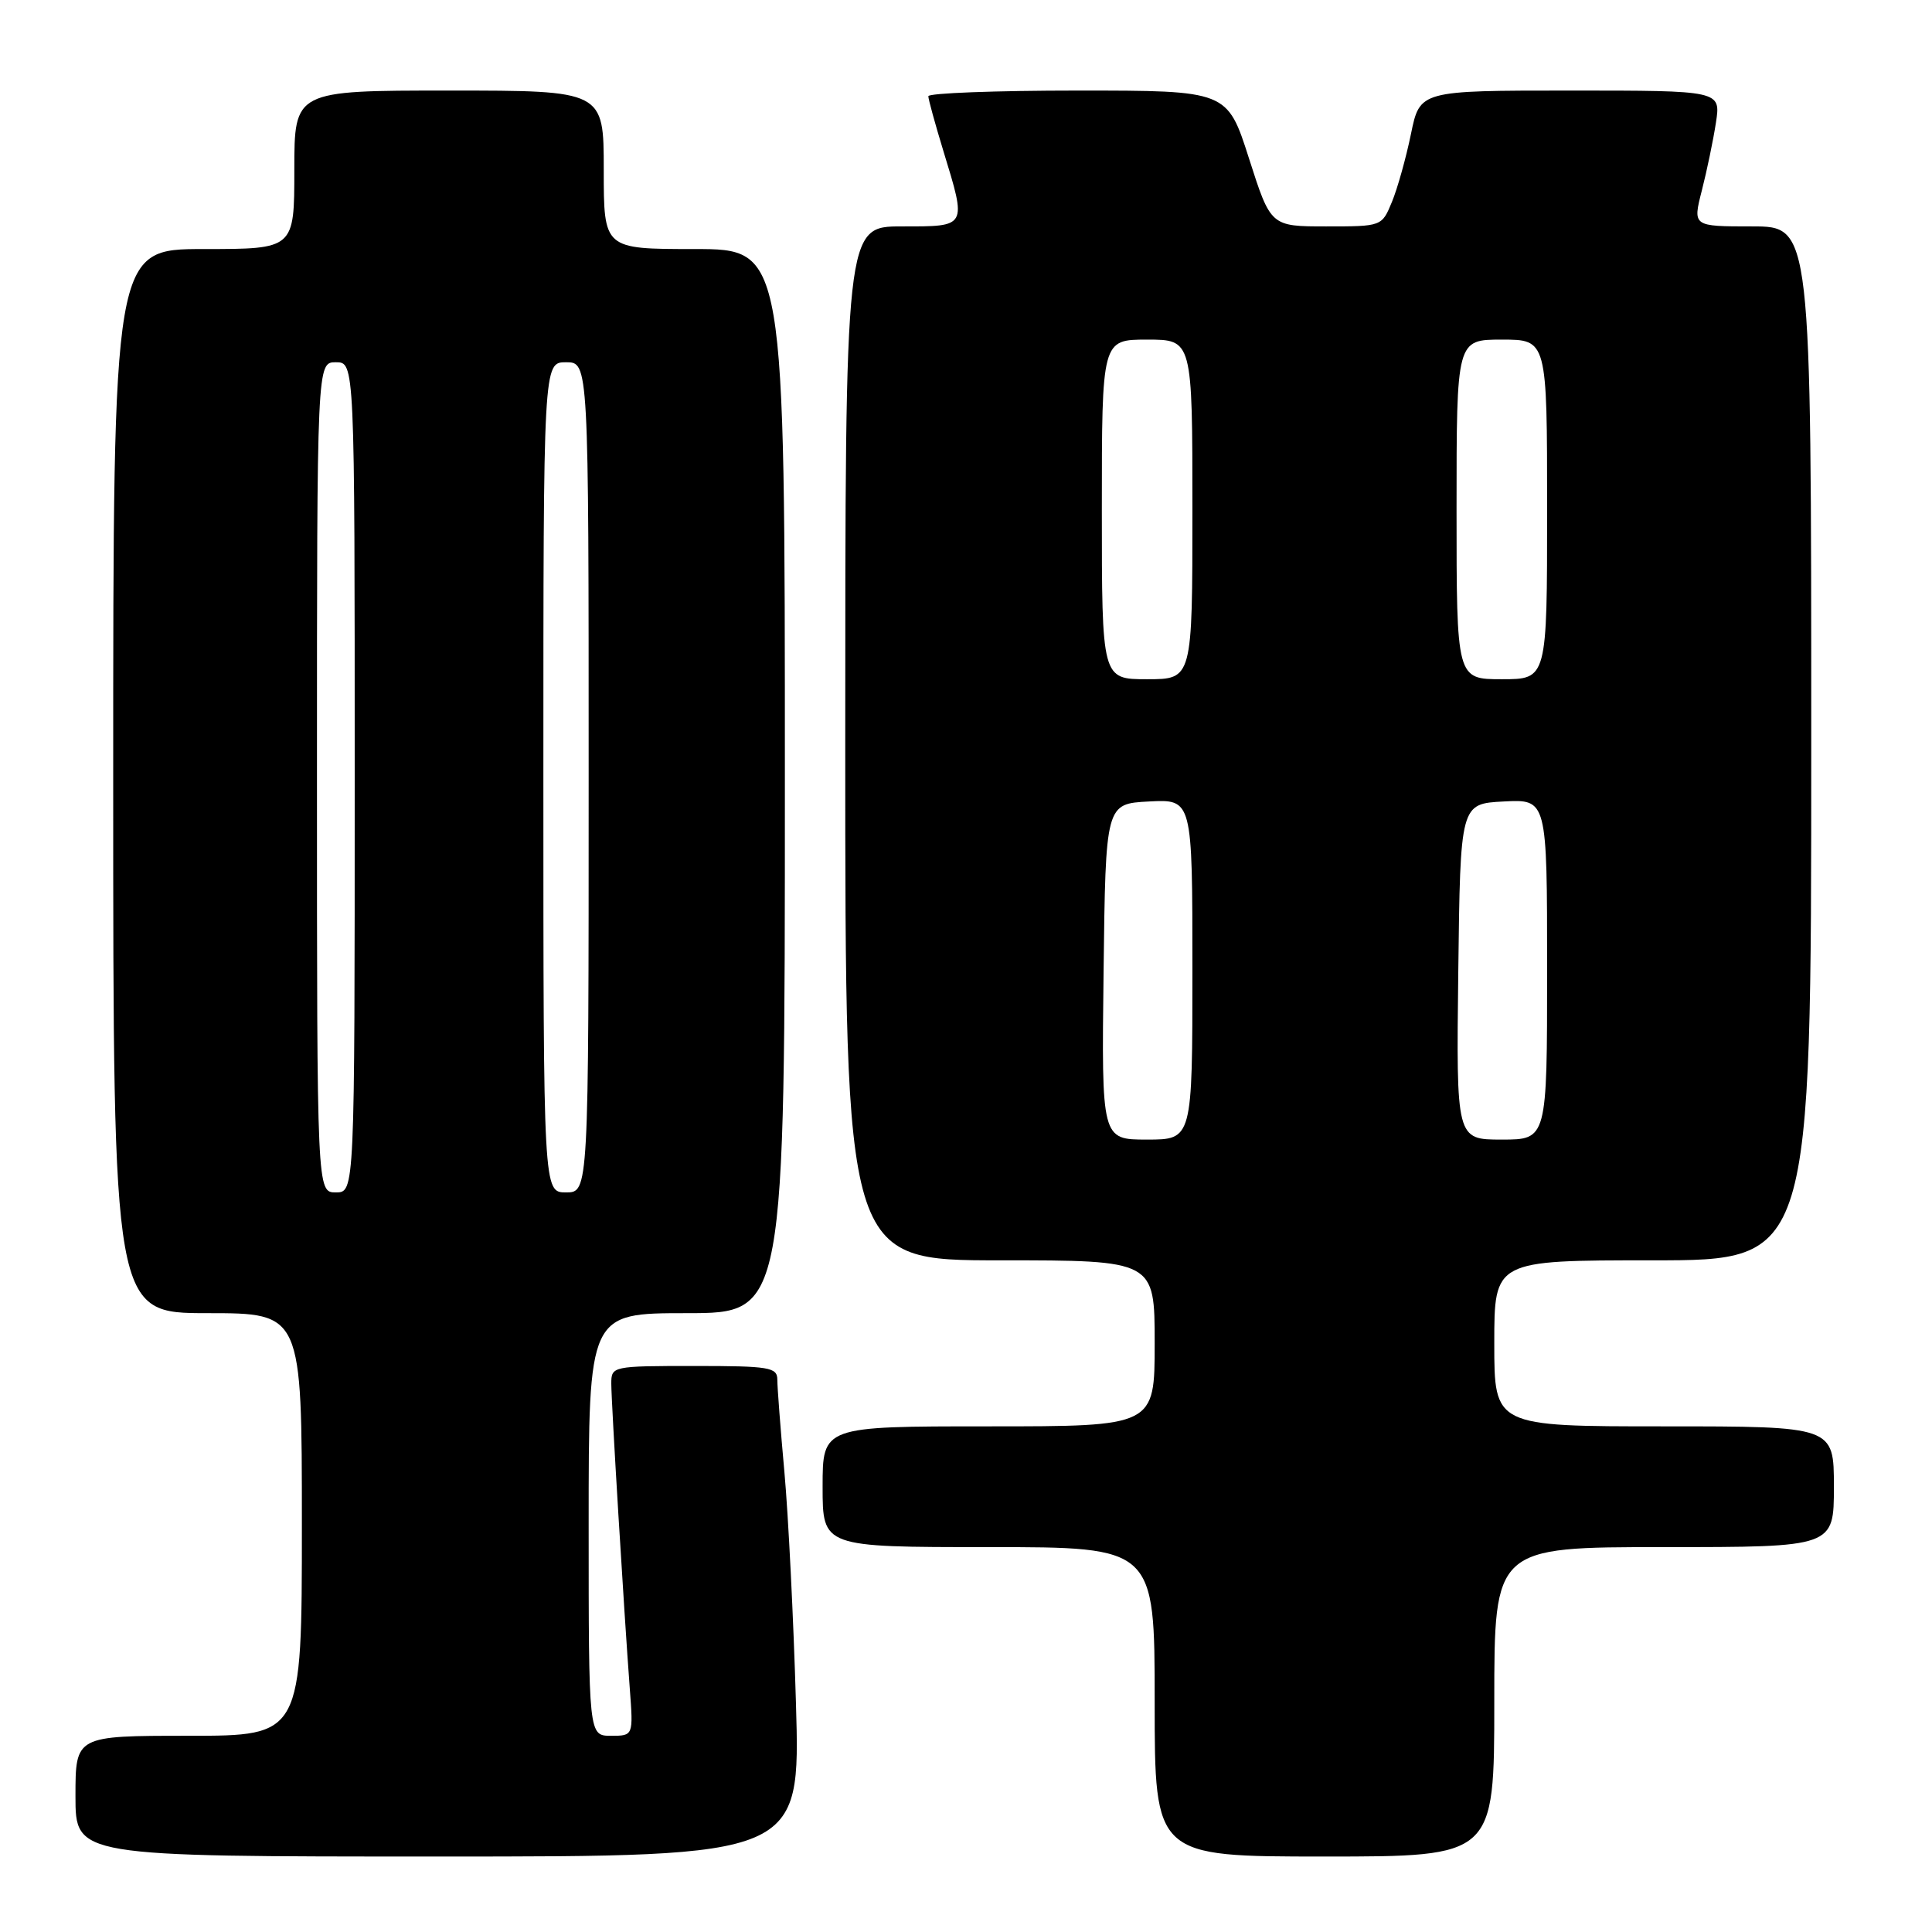 <?xml version="1.0" encoding="UTF-8" standalone="no"?>
<!DOCTYPE svg PUBLIC "-//W3C//DTD SVG 1.1//EN" "http://www.w3.org/Graphics/SVG/1.1/DTD/svg11.dtd" >
<svg xmlns="http://www.w3.org/2000/svg" xmlns:xlink="http://www.w3.org/1999/xlink" version="1.1" viewBox="0 0 256 256">
 <g >
 <path fill="currentColor"
d=" M 105.47 225.75 C 105.15 214.61 104.46 200.81 103.94 195.08 C 103.42 189.34 103.00 183.83 103.00 182.83 C 103.00 181.17 101.98 181.00 92.00 181.00 C 81.13 181.00 81.00 181.03 81.00 183.34 C 81.00 185.87 82.68 213.47 83.45 223.75 C 83.92 230.00 83.92 230.00 80.96 230.00 C 78.00 230.00 78.00 230.00 78.00 202.00 C 78.00 174.00 78.00 174.00 91.00 174.00 C 104.00 174.00 104.00 174.00 104.00 103.50 C 104.00 33.00 104.00 33.00 92.00 33.00 C 80.00 33.00 80.00 33.00 80.00 22.50 C 80.00 12.00 80.00 12.00 59.50 12.00 C 39.00 12.00 39.00 12.00 39.00 22.50 C 39.00 33.00 39.00 33.00 27.00 33.00 C 15.00 33.00 15.00 33.00 15.00 103.50 C 15.00 174.00 15.00 174.00 27.50 174.00 C 40.00 174.00 40.00 174.00 40.00 202.00 C 40.00 230.00 40.00 230.00 25.00 230.00 C 10.00 230.00 10.00 230.00 10.00 238.00 C 10.00 246.00 10.00 246.00 58.03 246.00 C 106.06 246.00 106.06 246.00 105.47 225.75 Z  M 198.00 225.50 C 198.00 205.00 198.00 205.00 220.50 205.00 C 243.00 205.00 243.00 205.00 243.00 197.00 C 243.00 189.00 243.00 189.00 220.50 189.00 C 198.00 189.00 198.00 189.00 198.00 178.00 C 198.00 167.00 198.00 167.00 219.00 167.00 C 240.00 167.00 240.00 167.00 240.00 98.50 C 240.00 30.00 240.00 30.00 232.15 30.00 C 224.29 30.00 224.29 30.00 225.50 25.25 C 226.17 22.64 227.01 18.59 227.37 16.25 C 228.02 12.00 228.02 12.00 208.08 12.00 C 188.14 12.00 188.14 12.00 186.96 17.75 C 186.31 20.91 185.18 24.96 184.44 26.75 C 183.10 30.00 183.10 30.00 175.74 30.00 C 168.38 30.00 168.38 30.00 165.50 21.00 C 162.62 12.00 162.62 12.00 142.81 12.00 C 131.92 12.00 123.00 12.34 123.01 12.75 C 123.01 13.16 123.91 16.42 125.00 20.00 C 128.11 30.18 128.21 30.00 119.50 30.00 C 112.00 30.00 112.00 30.00 112.00 98.50 C 112.00 167.00 112.00 167.00 132.50 167.00 C 153.00 167.00 153.00 167.00 153.00 178.00 C 153.00 189.00 153.00 189.00 131.00 189.00 C 109.00 189.00 109.00 189.00 109.00 197.00 C 109.00 205.00 109.00 205.00 131.00 205.00 C 153.00 205.00 153.00 205.00 153.00 225.50 C 153.00 246.00 153.00 246.00 175.50 246.00 C 198.00 246.00 198.00 246.00 198.00 225.50 Z  M 42.00 103.00 C 42.00 48.00 42.00 48.00 44.50 48.00 C 47.00 48.00 47.00 48.00 47.00 103.00 C 47.00 158.00 47.00 158.00 44.50 158.00 C 42.00 158.00 42.00 158.00 42.00 103.00 Z  M 72.00 103.00 C 72.00 48.00 72.00 48.00 75.00 48.00 C 78.00 48.00 78.00 48.00 78.00 103.00 C 78.00 158.00 78.00 158.00 75.00 158.00 C 72.00 158.00 72.00 158.00 72.00 103.00 Z  M 146.23 128.75 C 146.50 106.50 146.50 106.50 152.25 106.20 C 158.00 105.90 158.00 105.90 158.00 128.45 C 158.00 151.00 158.00 151.00 151.98 151.00 C 145.96 151.00 145.96 151.00 146.23 128.75 Z  M 193.23 128.75 C 193.50 106.50 193.50 106.50 199.25 106.20 C 205.00 105.90 205.00 105.90 205.00 128.45 C 205.00 151.00 205.00 151.00 198.98 151.00 C 192.96 151.00 192.96 151.00 193.23 128.75 Z  M 146.00 67.50 C 146.00 45.00 146.00 45.00 152.00 45.00 C 158.00 45.00 158.00 45.00 158.00 67.50 C 158.00 90.00 158.00 90.00 152.00 90.00 C 146.00 90.00 146.00 90.00 146.00 67.50 Z  M 193.00 67.50 C 193.00 45.00 193.00 45.00 199.00 45.00 C 205.00 45.00 205.00 45.00 205.00 67.50 C 205.00 90.00 205.00 90.00 199.00 90.00 C 193.00 90.00 193.00 90.00 193.00 67.50 Z "/>
</g>
</svg>